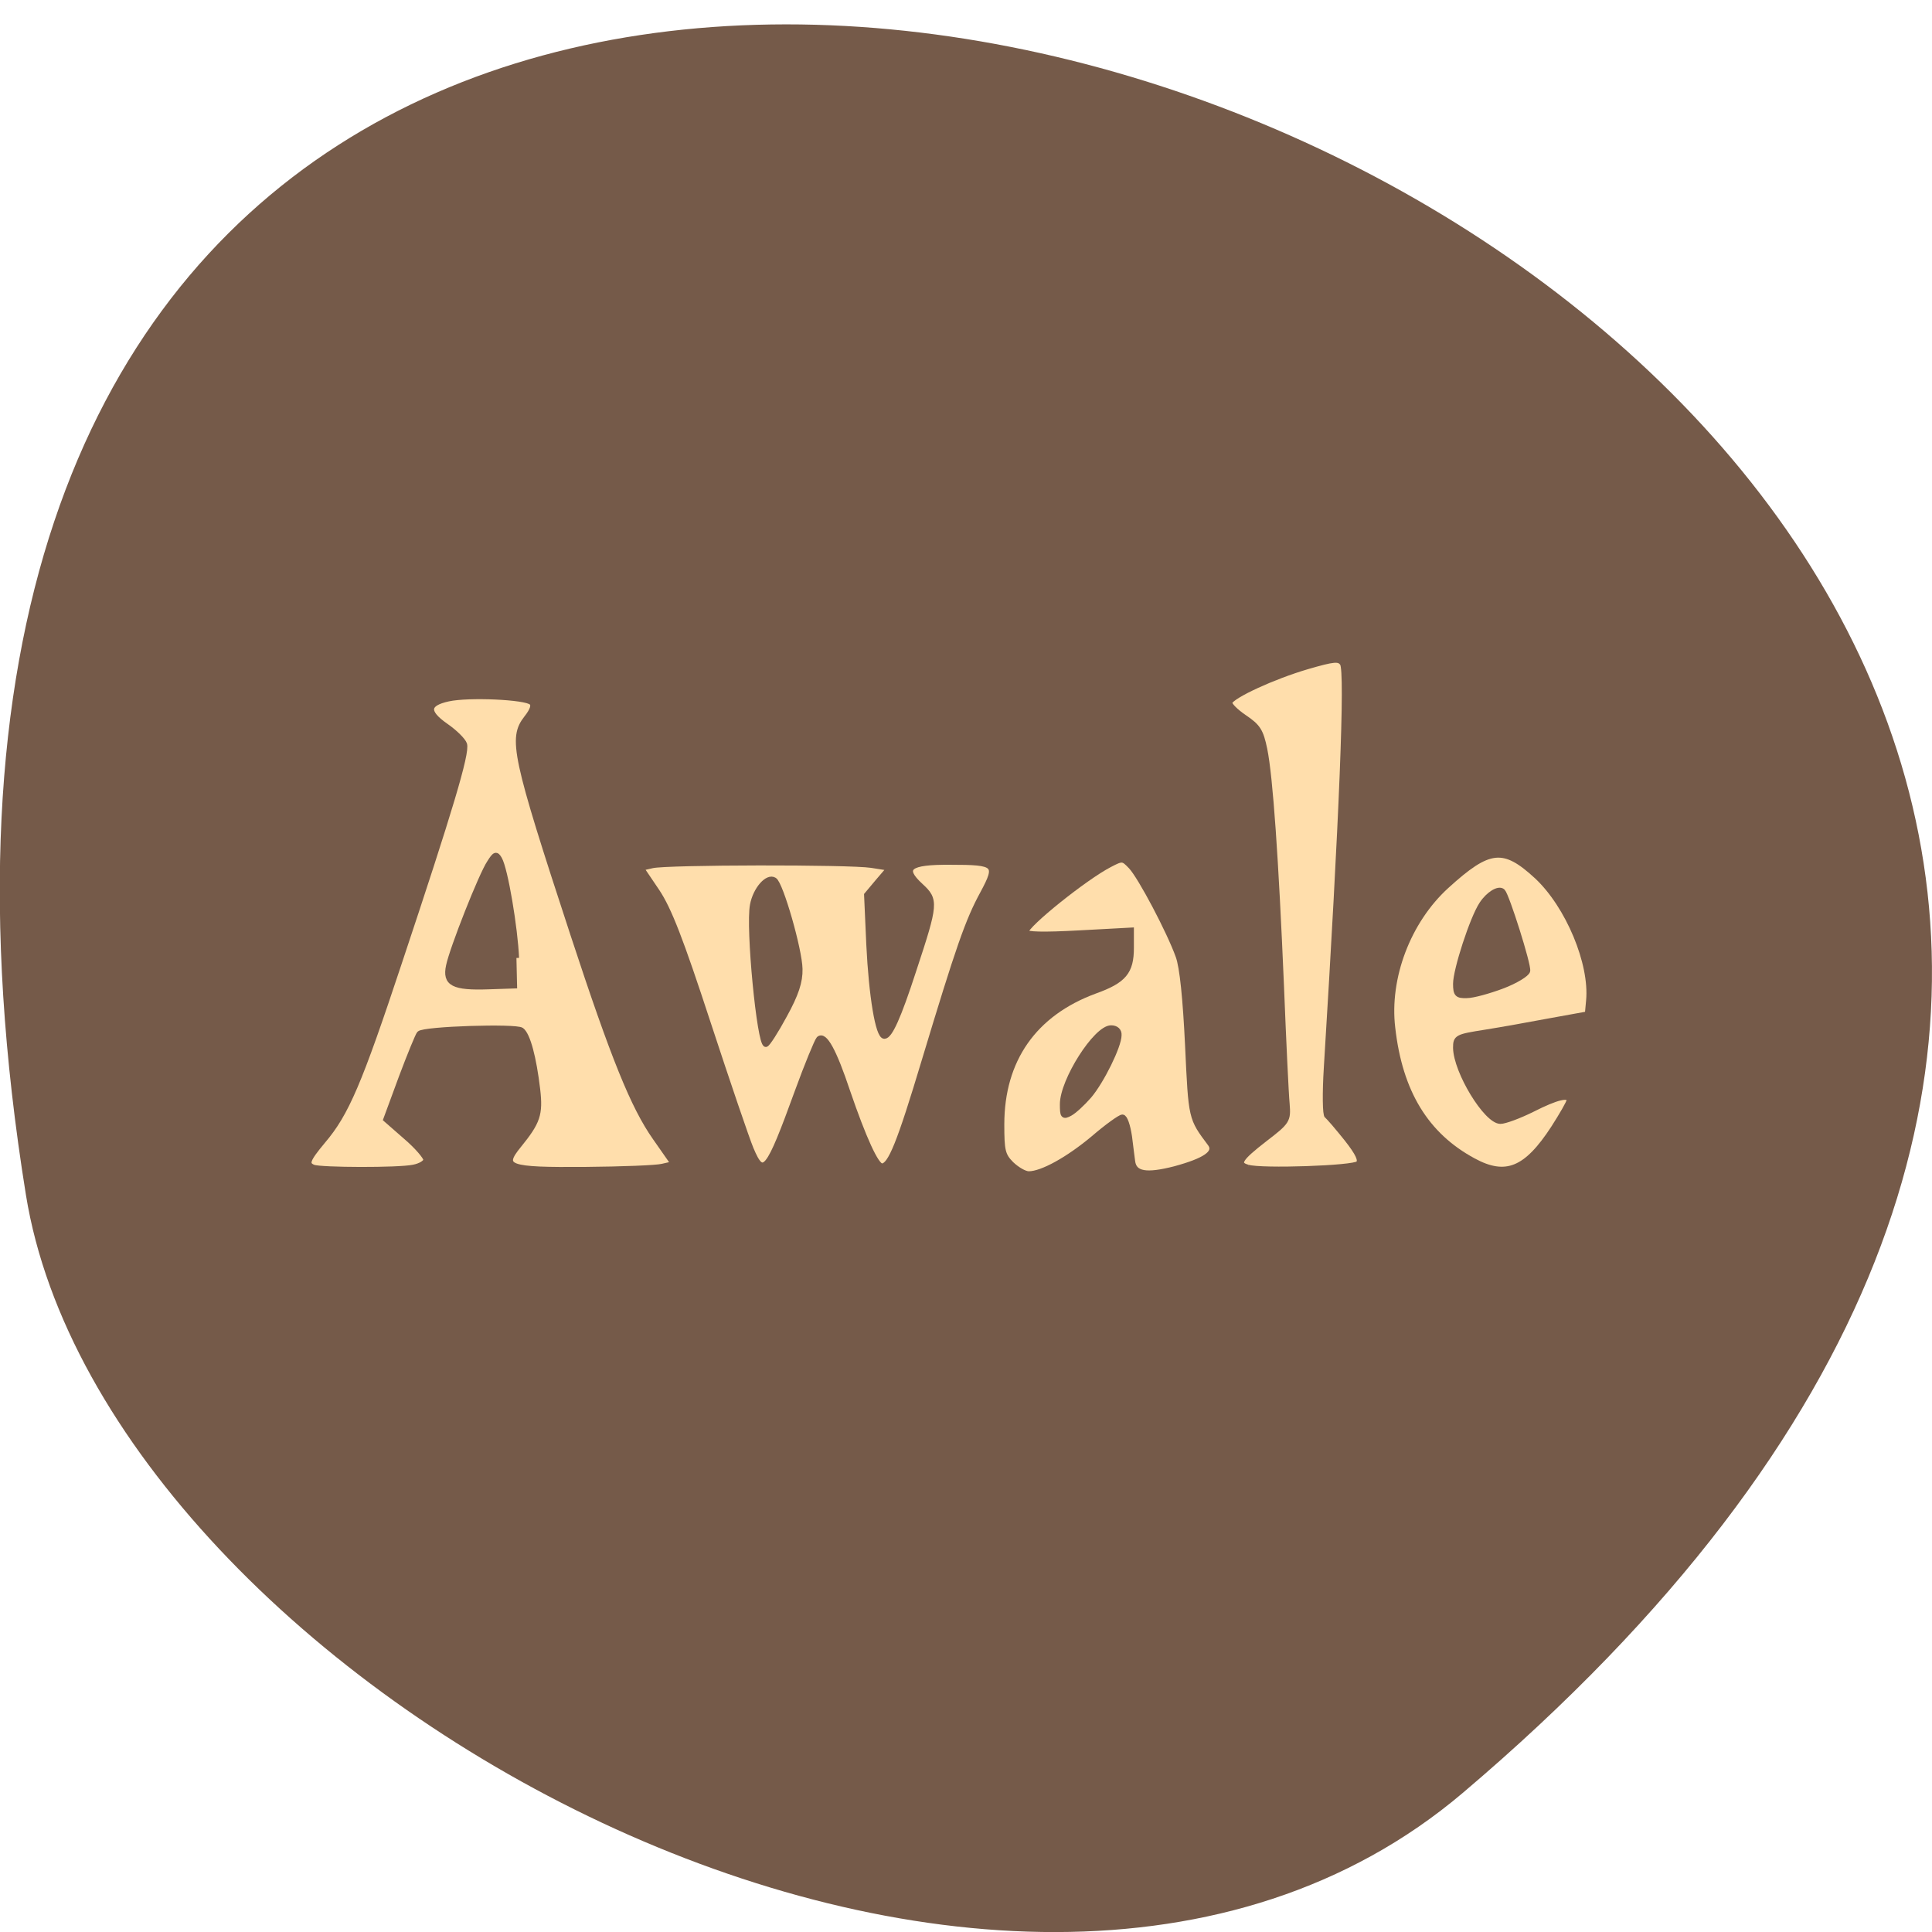 <svg xmlns="http://www.w3.org/2000/svg" viewBox="0 0 24 24"><path d="m 18.17 22.273 c 21.13 -17.906 -22.313 -35.12 -17.848 -7.43 c 0.98 6.07 12.156 12.254 17.848 7.43" fill="#755a49"/><g fill="#ffdeac" stroke="#755a49" stroke-width="0.695" transform="matrix(0.094 0 0 0.094 0.152 -1.668)"><path d="m 39.799 172.01 c -1 -0.417 -0.833 -0.958 1.25 -3.458 c 3.125 -3.667 4.833 -7.708 10.125 -23.667 c 6.667 -20 8.958 -27.625 8.583 -28.792 c -0.167 -0.5 -1.25 -1.583 -2.458 -2.417 c -2.625 -1.833 -2.542 -2.958 0.333 -3.583 c 2.625 -0.583 10.292 -0.25 11 0.5 c 0.375 0.333 0.125 1.042 -0.667 2.042 c -2.083 2.667 -1.625 4.917 6.167 28.667 c 5.333 16.25 7.958 22.708 10.833 26.792 l 2.417 3.458 l -1.458 0.333 c -0.833 0.208 -5.375 0.375 -10.125 0.417 c -10.375 0.083 -11.25 -0.25 -8.875 -3.167 c 2.542 -3.125 2.875 -4.125 2.5 -7.417 c -0.5 -4.208 -1.292 -7.208 -2.125 -7.833 c -0.708 -0.542 -12.917 -0.167 -13.5 0.458 c -0.167 0.167 -1.25 2.792 -2.375 5.792 l -2.042 5.542 l 2.667 2.333 c 1.458 1.25 2.625 2.625 2.625 3 c 0 0.375 -0.75 0.833 -1.667 1 c -1.958 0.417 -12.208 0.375 -13.208 0 m 26.833 -27.667 c -0.167 -3.917 -1.458 -11.708 -2.25 -13.08 c -0.417 -0.708 -0.583 -0.667 -1.292 0.458 c -1.083 1.583 -4.958 11.417 -5.417 13.667 c -0.5 2.333 0.625 2.917 5.292 2.75 l 3.75 -0.125"/><path d="m 97.63 169.59 c -0.542 -1.292 -3.083 -8.75 -5.667 -16.625 c -3.625 -11.08 -5.167 -15.04 -6.75 -17.417 l -2.083 -3.083 l 1.458 -0.333 c 1.917 -0.458 26 -0.5 28.958 -0.042 l 2.375 0.375 l -1.5 1.75 l -1.5 1.792 l 0.292 6.542 c 0.333 6.833 1.208 12.13 2.042 12.13 c 0.708 0 1.833 -2.417 3.875 -8.708 c 2.917 -8.833 2.958 -9.292 0.917 -11.167 c -2.583 -2.375 -1.583 -3.167 3.917 -3.125 c 6.083 0 6.375 0.25 4.292 4.125 c -1.958 3.583 -3.208 7.167 -7.708 22.08 c -3.292 10.958 -4.5 13.958 -5.625 13.958 c -0.75 0 -2.417 -3.667 -4.542 -9.875 c -1.792 -5.375 -3.042 -7.625 -3.792 -6.917 c -0.25 0.292 -1.542 3.417 -2.833 6.958 c -3.875 10.667 -4.5 11.458 -6.125 7.583 m 4.417 -17.667 c 1.542 -2.792 2.083 -4.458 2.042 -6.125 c -0.042 -2.542 -2.542 -11.25 -3.375 -11.75 c -0.917 -0.583 -2.5 1.25 -2.875 3.292 c -0.583 2.958 0.917 18.417 1.75 18.417 c 0.208 0 1.333 -1.75 2.458 -3.833"/><path d="m 132.05 171.59 c -1.167 -1.167 -1.292 -1.792 -1.292 -5.25 c 0 -8.542 4.292 -14.667 12.333 -17.625 c 3.833 -1.375 4.792 -2.542 4.792 -5.708 v -2.333 l -6.958 0.375 c -4.625 0.25 -6.958 0.208 -6.958 -0.167 c 0 -0.917 7.833 -7.208 11.08 -8.875 c 1.667 -0.875 1.75 -0.833 2.792 0.25 c 1.292 1.375 5.083 8.583 6.25 11.833 c 0.542 1.458 0.958 5.708 1.25 11.792 c 0.458 9.792 0.417 9.583 3 13.04 c 0.833 1.167 -0.708 2.208 -4.708 3.292 c -3.75 0.958 -5.375 0.708 -5.583 -1 c -0.042 -0.375 -0.25 -1.875 -0.417 -3.292 c -0.208 -1.375 -0.583 -2.542 -0.917 -2.542 c -0.292 0 -2.042 1.25 -3.833 2.792 c -3.333 2.792 -6.792 4.708 -8.542 4.708 c -0.542 0 -1.542 -0.583 -2.292 -1.292 m 10.25 -9 c 1.667 -1.958 3.958 -6.625 3.958 -8.04 c 0.042 -0.583 -0.375 -0.958 -1.042 -0.958 c -2 0 -6.417 6.958 -6.417 10.08 c 0 1.542 0.083 1.708 1 1.208 c 0.542 -0.292 1.667 -1.333 2.5 -2.292"/><path d="m 163.3 172.01 c -1.542 -0.417 -1.125 -1.125 2.208 -3.708 c 3.042 -2.333 3.125 -2.5 2.958 -4.667 c -0.125 -1.25 -0.458 -8.292 -0.75 -15.625 c -0.708 -16.708 -1.458 -27.583 -2.208 -31.25 c -0.5 -2.417 -0.875 -3 -2.667 -4.208 c -1.167 -0.792 -2.042 -1.667 -1.958 -2 c 0.333 -0.875 5.708 -3.375 10.25 -4.708 c 3.583 -1.042 4.208 -1.083 4.667 -0.417 c 0.708 1.042 -0.083 20.458 -2.125 53.46 c -0.208 3.333 -0.167 6.208 0.083 6.333 c 0.25 0.167 1.375 1.5 2.583 3 c 1.542 1.958 1.958 2.875 1.542 3.292 c -0.583 0.625 -12.792 1.042 -14.583 0.5"/><path d="m 193.09 171.13 c -6.25 -3.375 -9.708 -9.04 -10.667 -17.542 c -0.792 -6.625 2.042 -14.12 7.125 -18.75 c 5.625 -5.125 7.542 -5.333 11.958 -1.25 c 4.125 3.875 7.292 11.458 6.833 16.375 l -0.167 1.792 l -4.833 0.875 c -2.667 0.5 -6.583 1.208 -8.708 1.542 c -3.708 0.583 -3.875 0.667 -3.875 2.042 c 0.042 3.125 4.04 9.708 5.917 9.708 c 0.583 0 2.5 -0.708 4.25 -1.583 c 3.208 -1.625 4.833 -2 4.833 -1.167 c 0 0.25 -0.958 1.917 -2.083 3.667 c -3.583 5.5 -6.292 6.625 -10.583 4.292 m 3.833 -23.08 c 1.75 -0.667 3.25 -1.583 3.333 -2 c 0.167 -0.75 -2.75 -9.958 -3.292 -10.5 c -0.5 -0.5 -1.875 0.333 -2.75 1.667 c -1.25 1.875 -3.458 8.708 -3.458 10.542 c 0 1.375 0.208 1.583 1.458 1.542 c 0.833 0 2.917 -0.583 4.708 -1.25"/></g></svg>